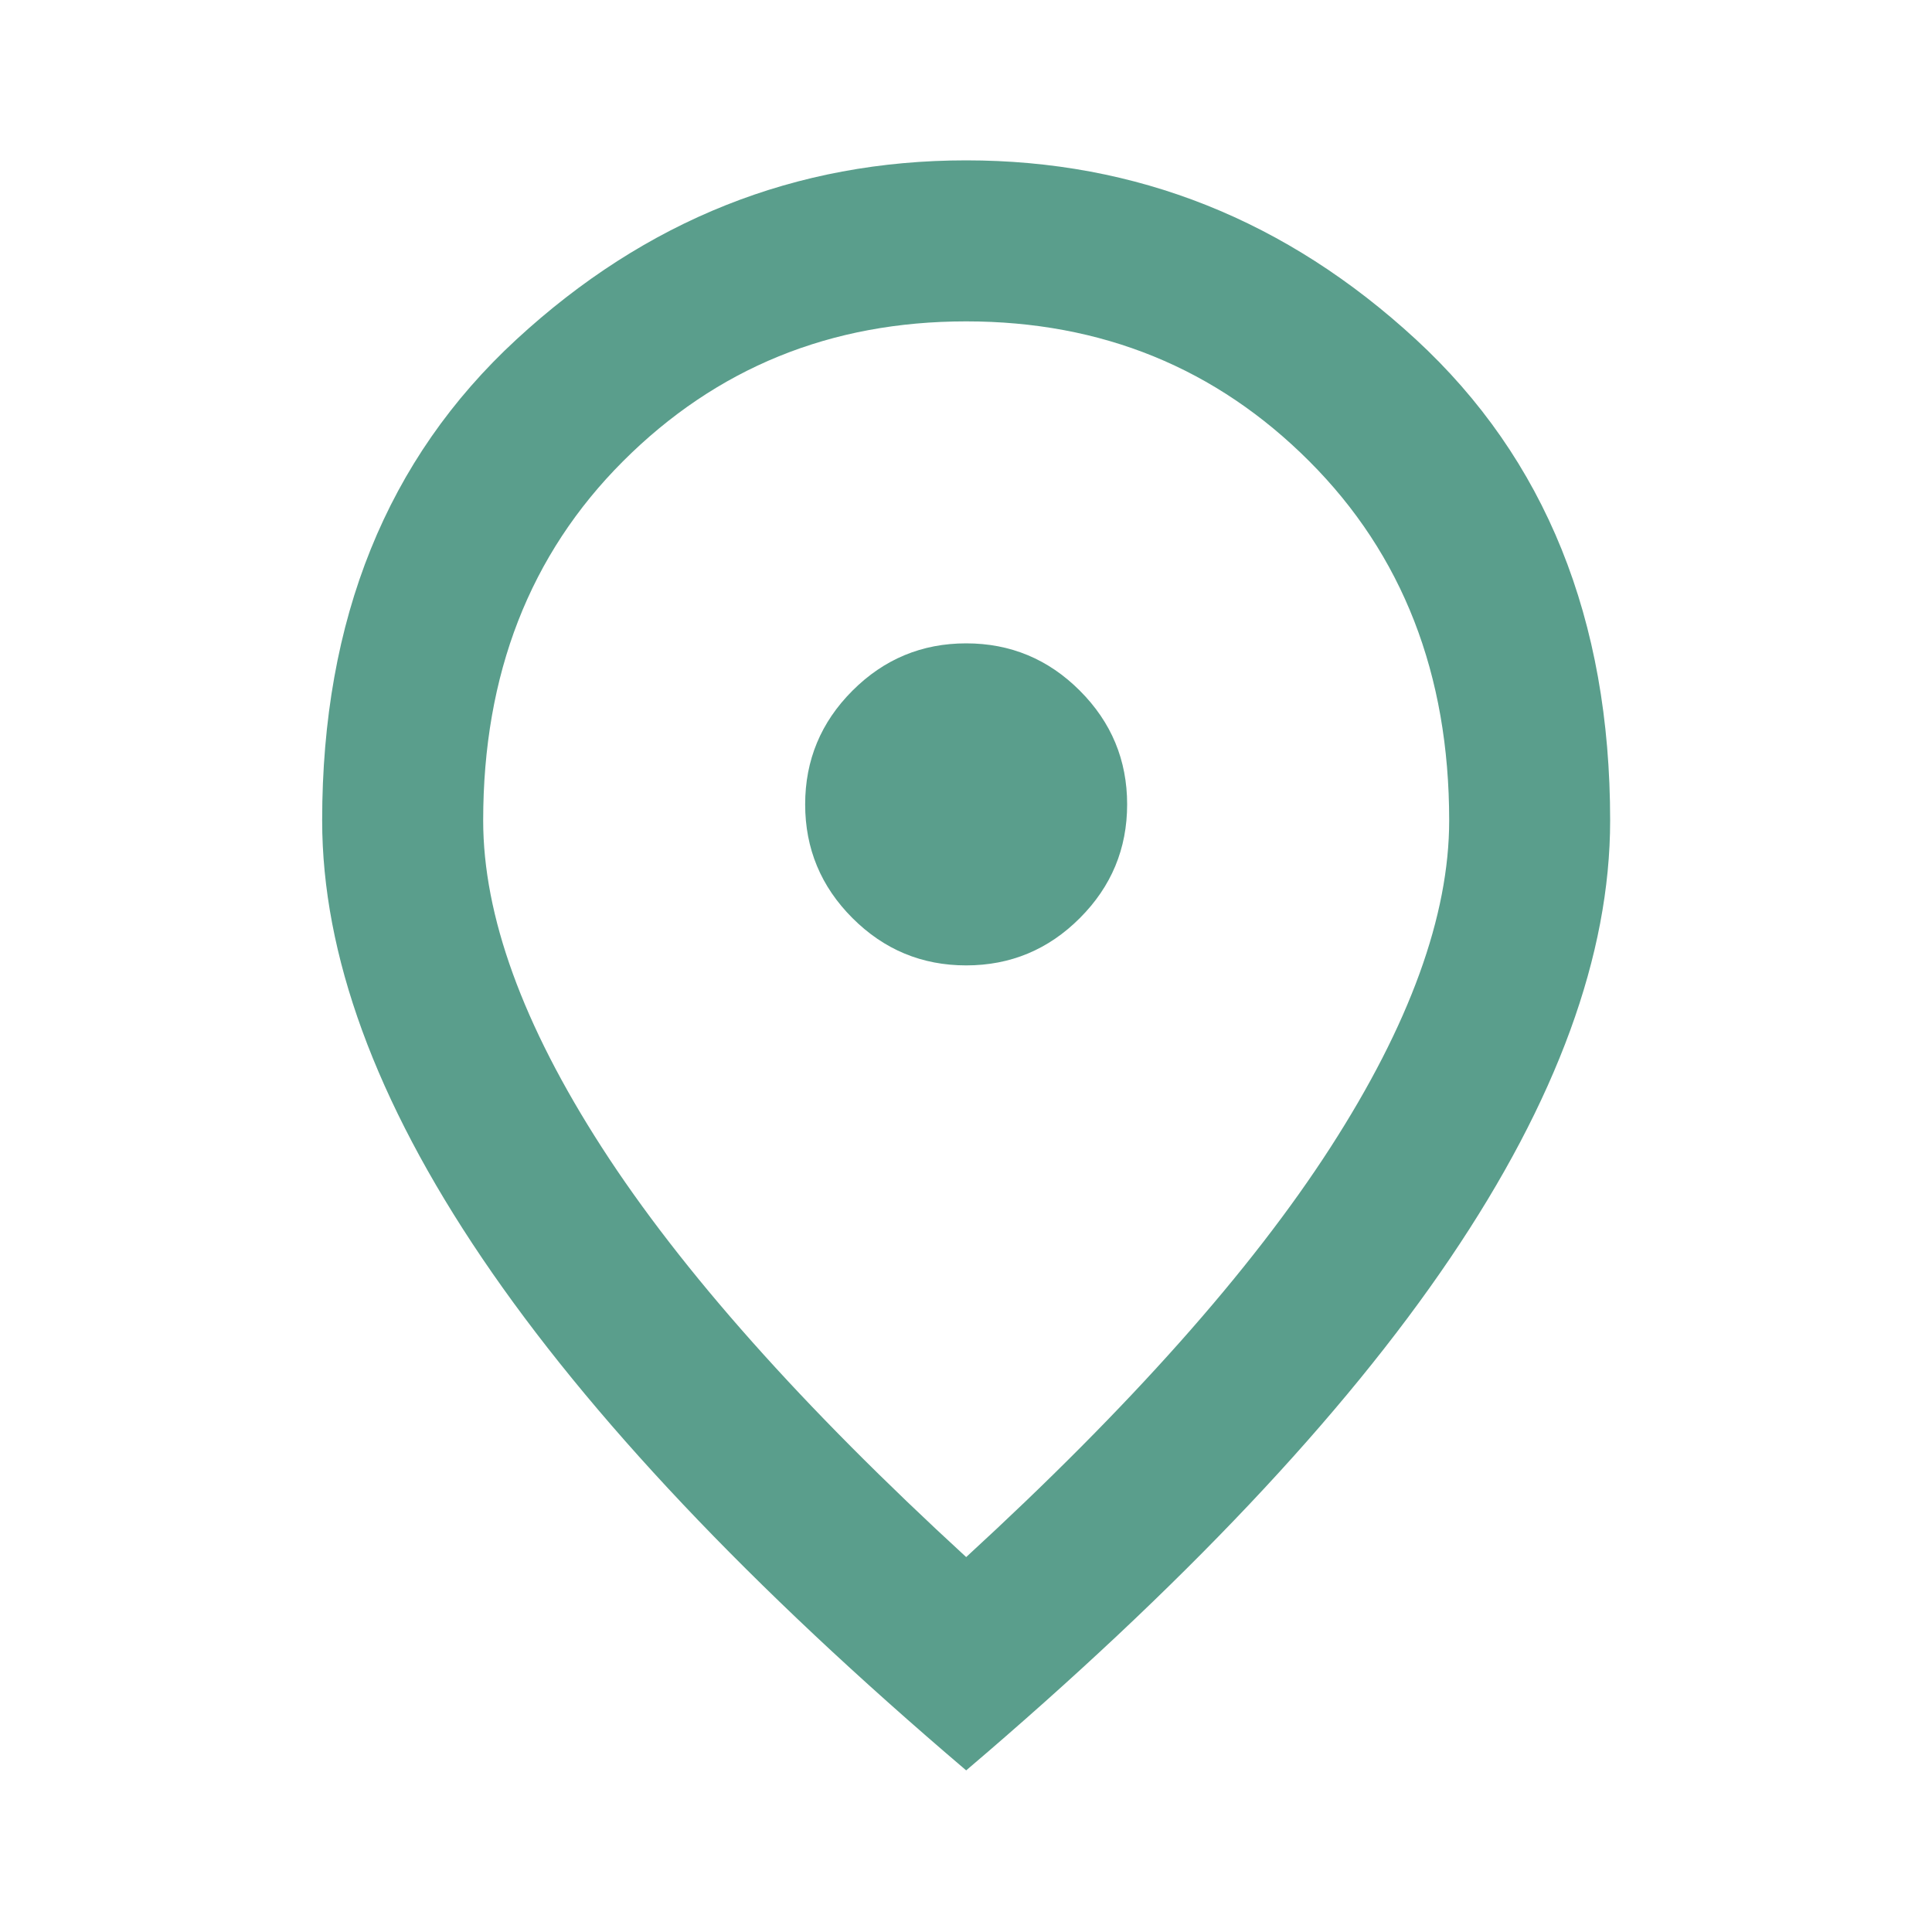 <svg width="32" height="32" viewBox="0 0 32 32" fill="none" xmlns="http://www.w3.org/2000/svg">
<mask id="mask0_7807_5865" style="mask-type:alpha" maskUnits="userSpaceOnUse" x="0" y="0" width="32" height="32">
<rect width="32" height="32" fill="#D9D9D9"/>
</mask>
<g mask="url(#mask0_7807_5865)">
<path d="M16.003 15.99C16.736 15.99 17.364 15.729 17.886 15.206C18.408 14.684 18.669 14.056 18.669 13.323C18.669 12.59 18.408 11.962 17.886 11.44C17.364 10.917 16.736 10.656 16.003 10.656C15.269 10.656 14.642 10.917 14.119 11.44C13.597 11.962 13.336 12.59 13.336 13.323C13.336 14.056 13.597 14.684 14.119 15.206C14.642 15.729 15.269 15.99 16.003 15.99ZM16.003 25.79C18.714 23.301 20.725 21.04 22.036 19.006C23.347 16.973 24.003 15.167 24.003 13.59C24.003 11.167 23.23 9.184 21.686 7.64C20.142 6.095 18.247 5.323 16.003 5.323C13.758 5.323 11.864 6.095 10.319 7.64C8.775 9.184 8.003 11.167 8.003 13.59C8.003 15.167 8.658 16.973 9.969 19.006C11.28 21.04 13.291 23.301 16.003 25.79ZM16.003 29.323C12.425 26.279 9.753 23.451 7.986 20.84C6.219 18.229 5.336 15.812 5.336 13.59C5.336 10.256 6.408 7.601 8.553 5.623C10.697 3.645 13.18 2.656 16.003 2.656C18.825 2.656 21.308 3.645 23.453 5.623C25.597 7.601 26.669 10.256 26.669 13.59C26.669 15.812 25.786 18.229 24.019 20.84C22.253 23.451 19.58 26.279 16.003 29.323Z" fill="#5A9E8C"/>
</g>
</svg>
